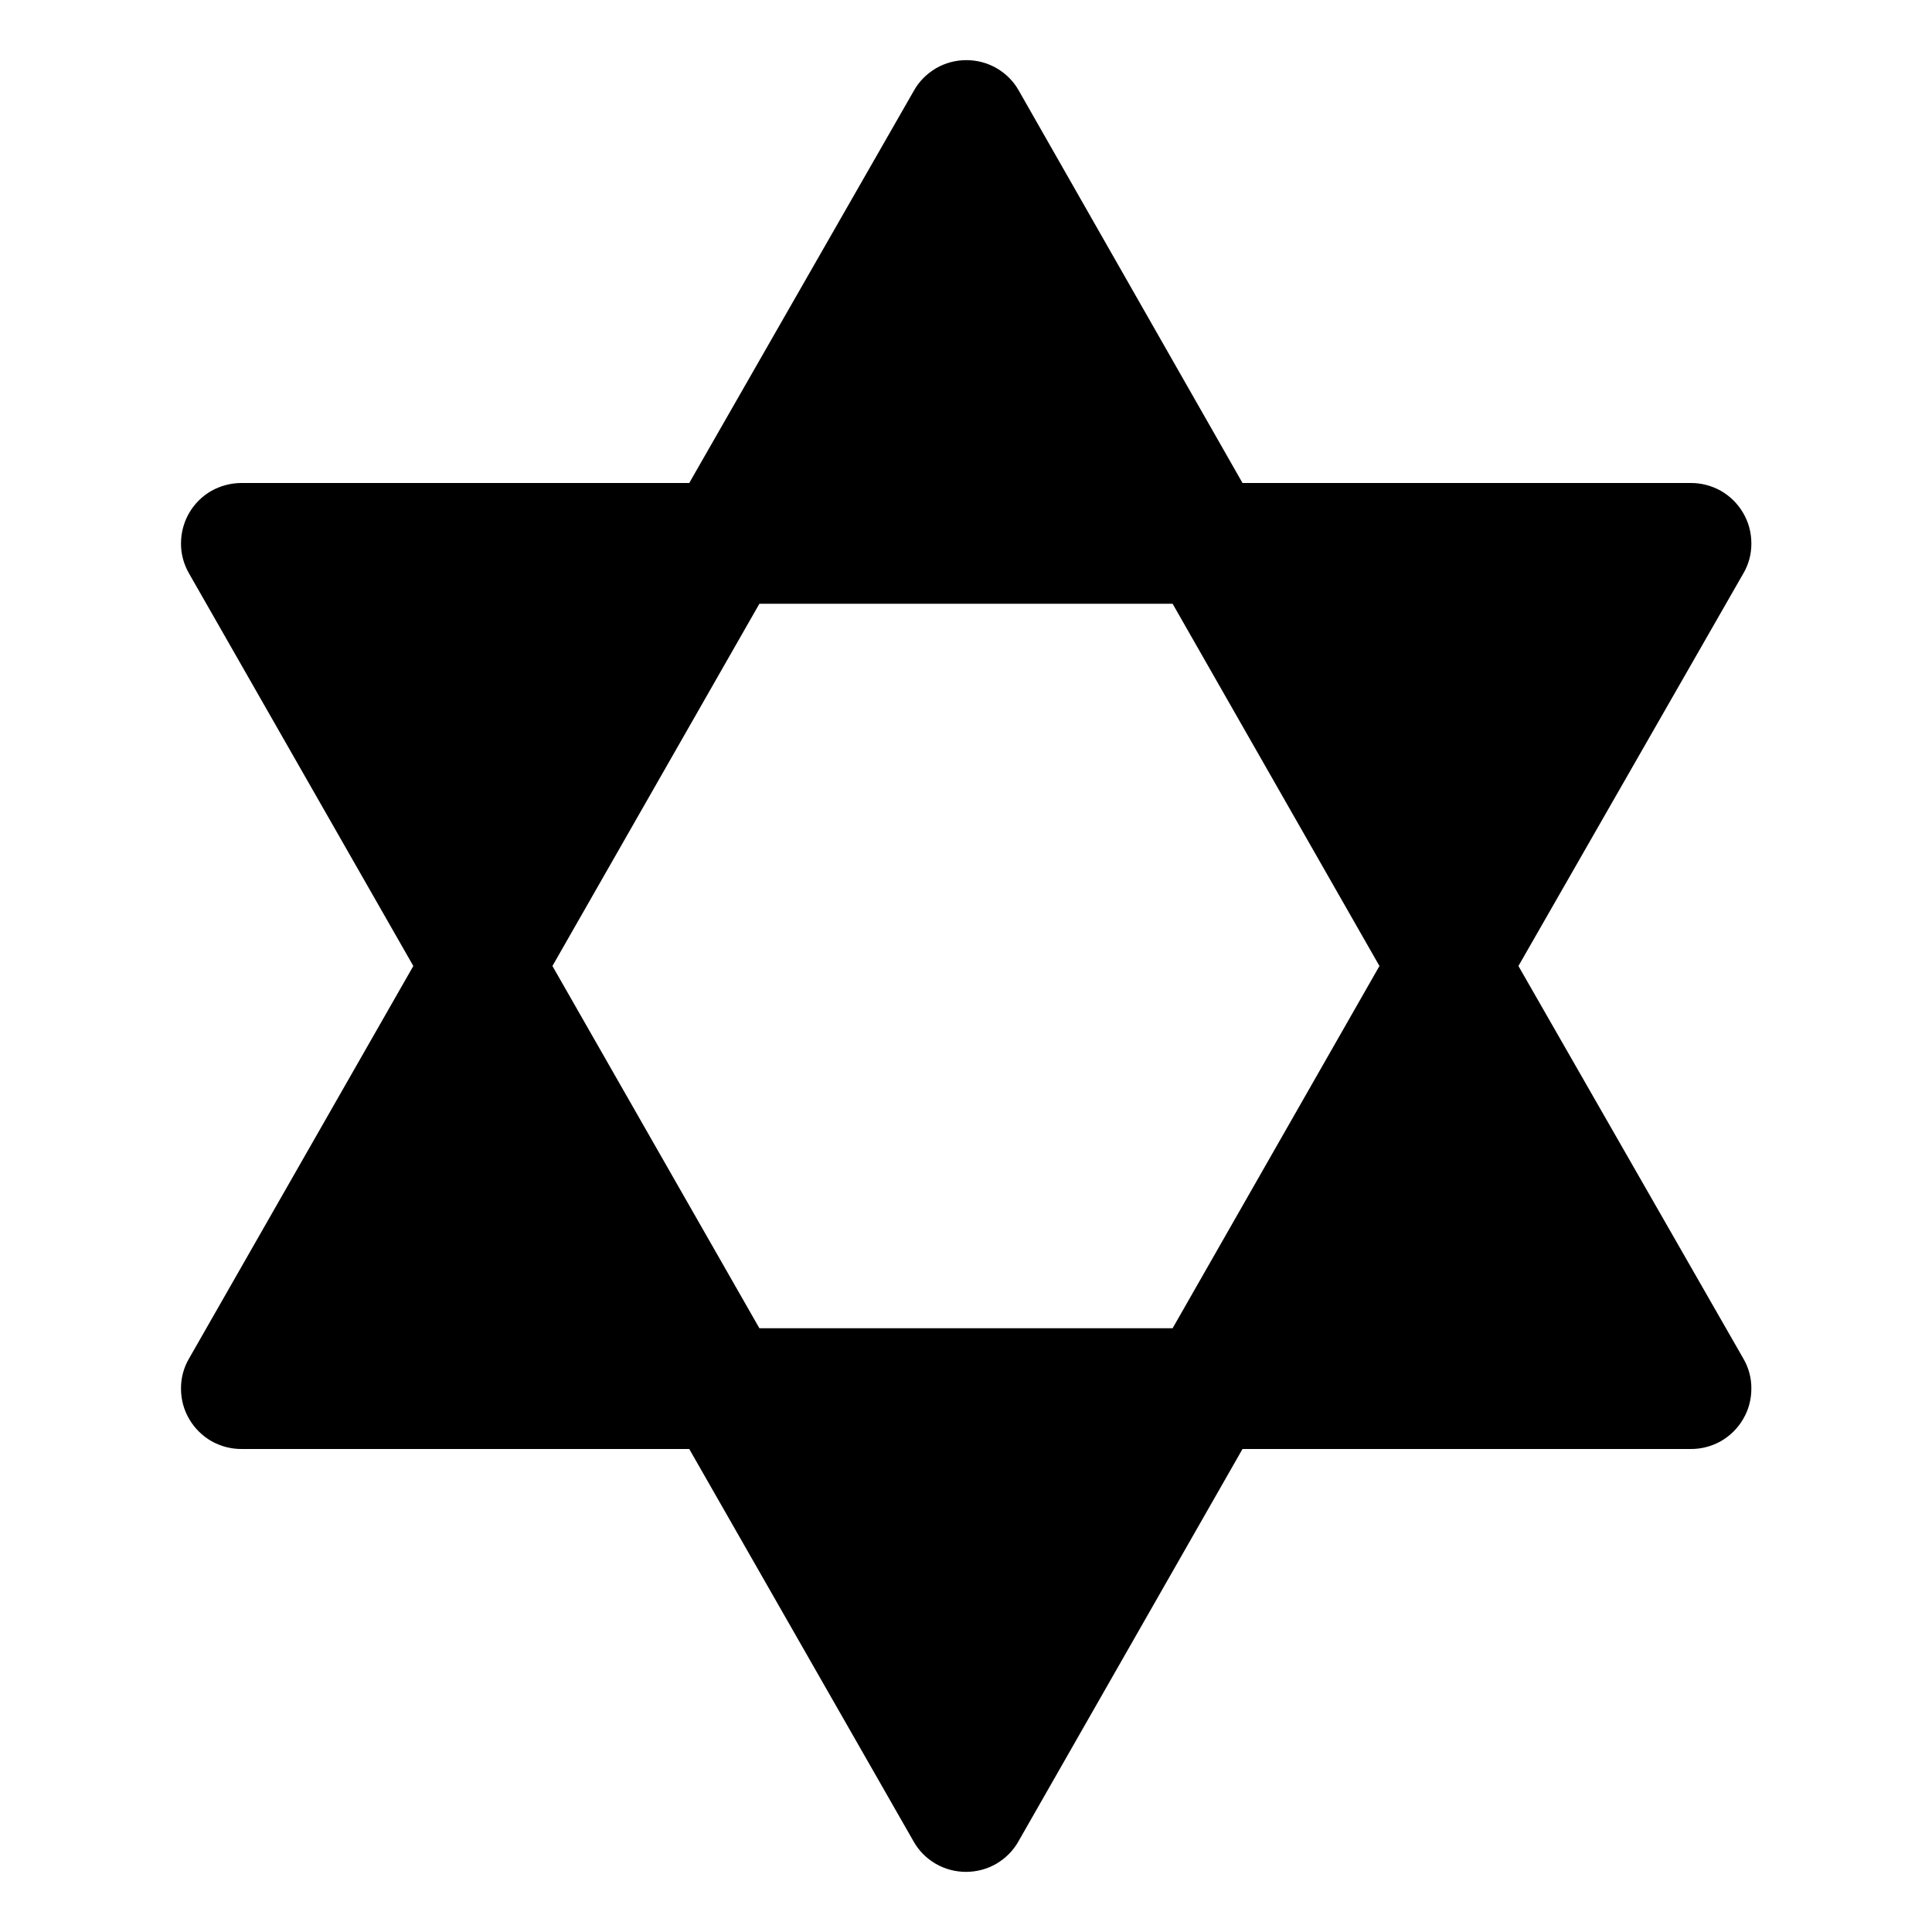<svg width="16" height="16" viewBox="0 0 16 16" fill="none" xmlns="http://www.w3.org/2000/svg">
<g clip-path="url(#clip0_5_312)">
<path d="M12.575 8L14.437 4.75C14.482 4.674 14.505 4.587 14.504 4.499C14.504 4.411 14.481 4.324 14.436 4.248C14.392 4.172 14.328 4.109 14.252 4.065C14.175 4.022 14.088 3.999 14 4H10.29L8.437 0.75C8.394 0.673 8.331 0.61 8.254 0.565C8.178 0.521 8.091 0.498 8.003 0.498C7.915 0.498 7.828 0.521 7.752 0.565C7.676 0.61 7.612 0.673 7.569 0.75L5.708 4H2C1.912 4 1.826 4.023 1.749 4.066C1.673 4.11 1.61 4.173 1.566 4.249C1.522 4.325 1.499 4.412 1.499 4.5C1.498 4.587 1.522 4.674 1.566 4.75L3.423 8L1.566 11.25C1.521 11.326 1.498 11.413 1.499 11.501C1.499 11.589 1.522 11.676 1.567 11.752C1.611 11.828 1.675 11.891 1.751 11.935C1.828 11.978 1.915 12.001 2.003 12H5.708L7.566 15.25C7.609 15.327 7.672 15.39 7.749 15.435C7.825 15.479 7.912 15.502 8 15.502C8.088 15.502 8.175 15.479 8.251 15.435C8.327 15.39 8.391 15.327 8.434 15.25L10.29 12H14C14.088 12.001 14.175 11.978 14.252 11.935C14.328 11.891 14.392 11.828 14.436 11.752C14.481 11.676 14.504 11.589 14.504 11.501C14.505 11.413 14.482 11.326 14.437 11.25L12.575 8ZM11.424 8L9.711 11H6.289L4.575 8L6.289 5H9.711L11.424 8Z" fill="black"/>
</g>
<defs>
<clipPath id="clip0_5_312">
<rect width="16" height="16" fill="white"/>
</clipPath>
</defs>
</svg>
